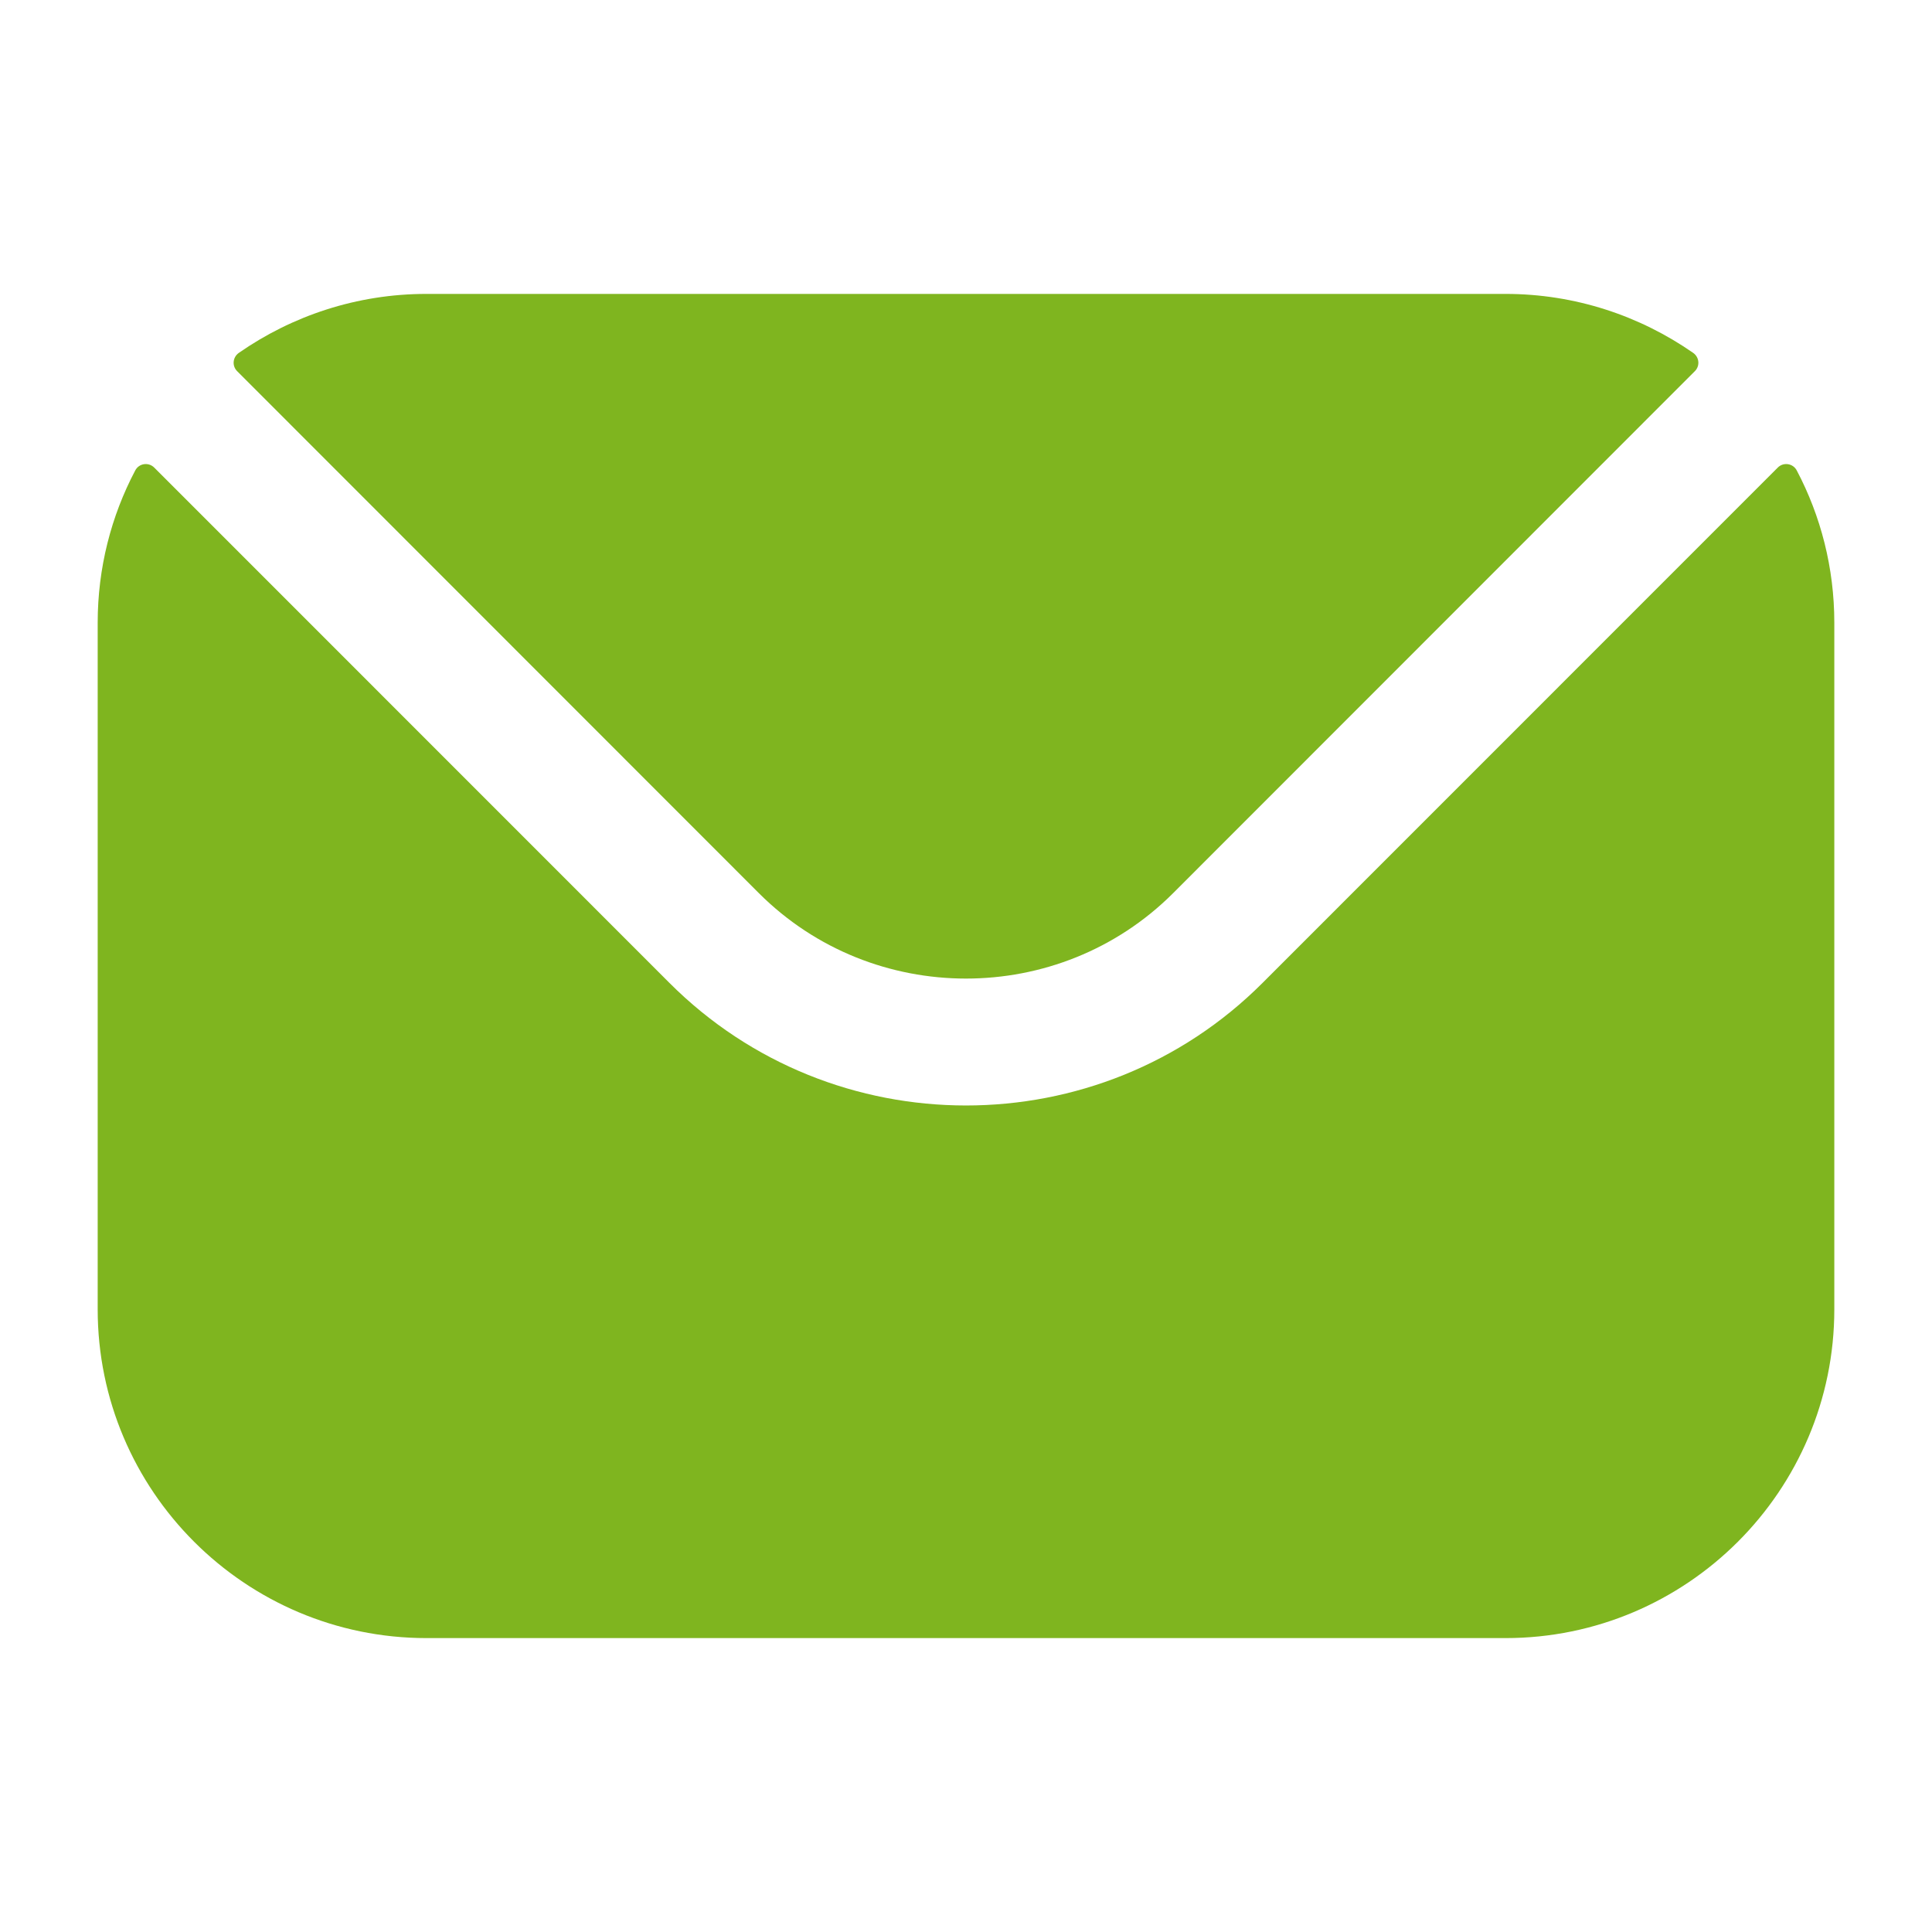 <svg width="16" height="16" viewBox="0 0 16 16" fill="none" xmlns="http://www.w3.org/2000/svg">
<g id="fi_11502370">
<path id="Vector" fill-rule="evenodd" clip-rule="evenodd" d="M1.964 3.074L6.286 7.398C7.229 8.339 8.77 8.34 9.714 7.398L14.036 3.074C14.08 3.03 14.073 2.959 14.023 2.923C13.582 2.616 13.046 2.434 12.468 2.434H3.532C2.954 2.434 2.418 2.616 1.977 2.923C1.927 2.959 1.92 3.03 1.964 3.074ZM0.809 5.157C0.809 4.703 0.921 4.273 1.12 3.896C1.151 3.837 1.229 3.825 1.277 3.872L5.544 8.14C6.896 9.493 9.103 9.494 10.456 8.14L14.723 3.872C14.77 3.825 14.849 3.837 14.88 3.896C15.079 4.273 15.191 4.703 15.191 5.157V10.843C15.191 12.346 13.969 13.566 12.468 13.566H3.532C2.031 13.566 0.809 12.346 0.809 10.843V5.157Z" fill="#7FB51F"/>
</g>
</svg>
